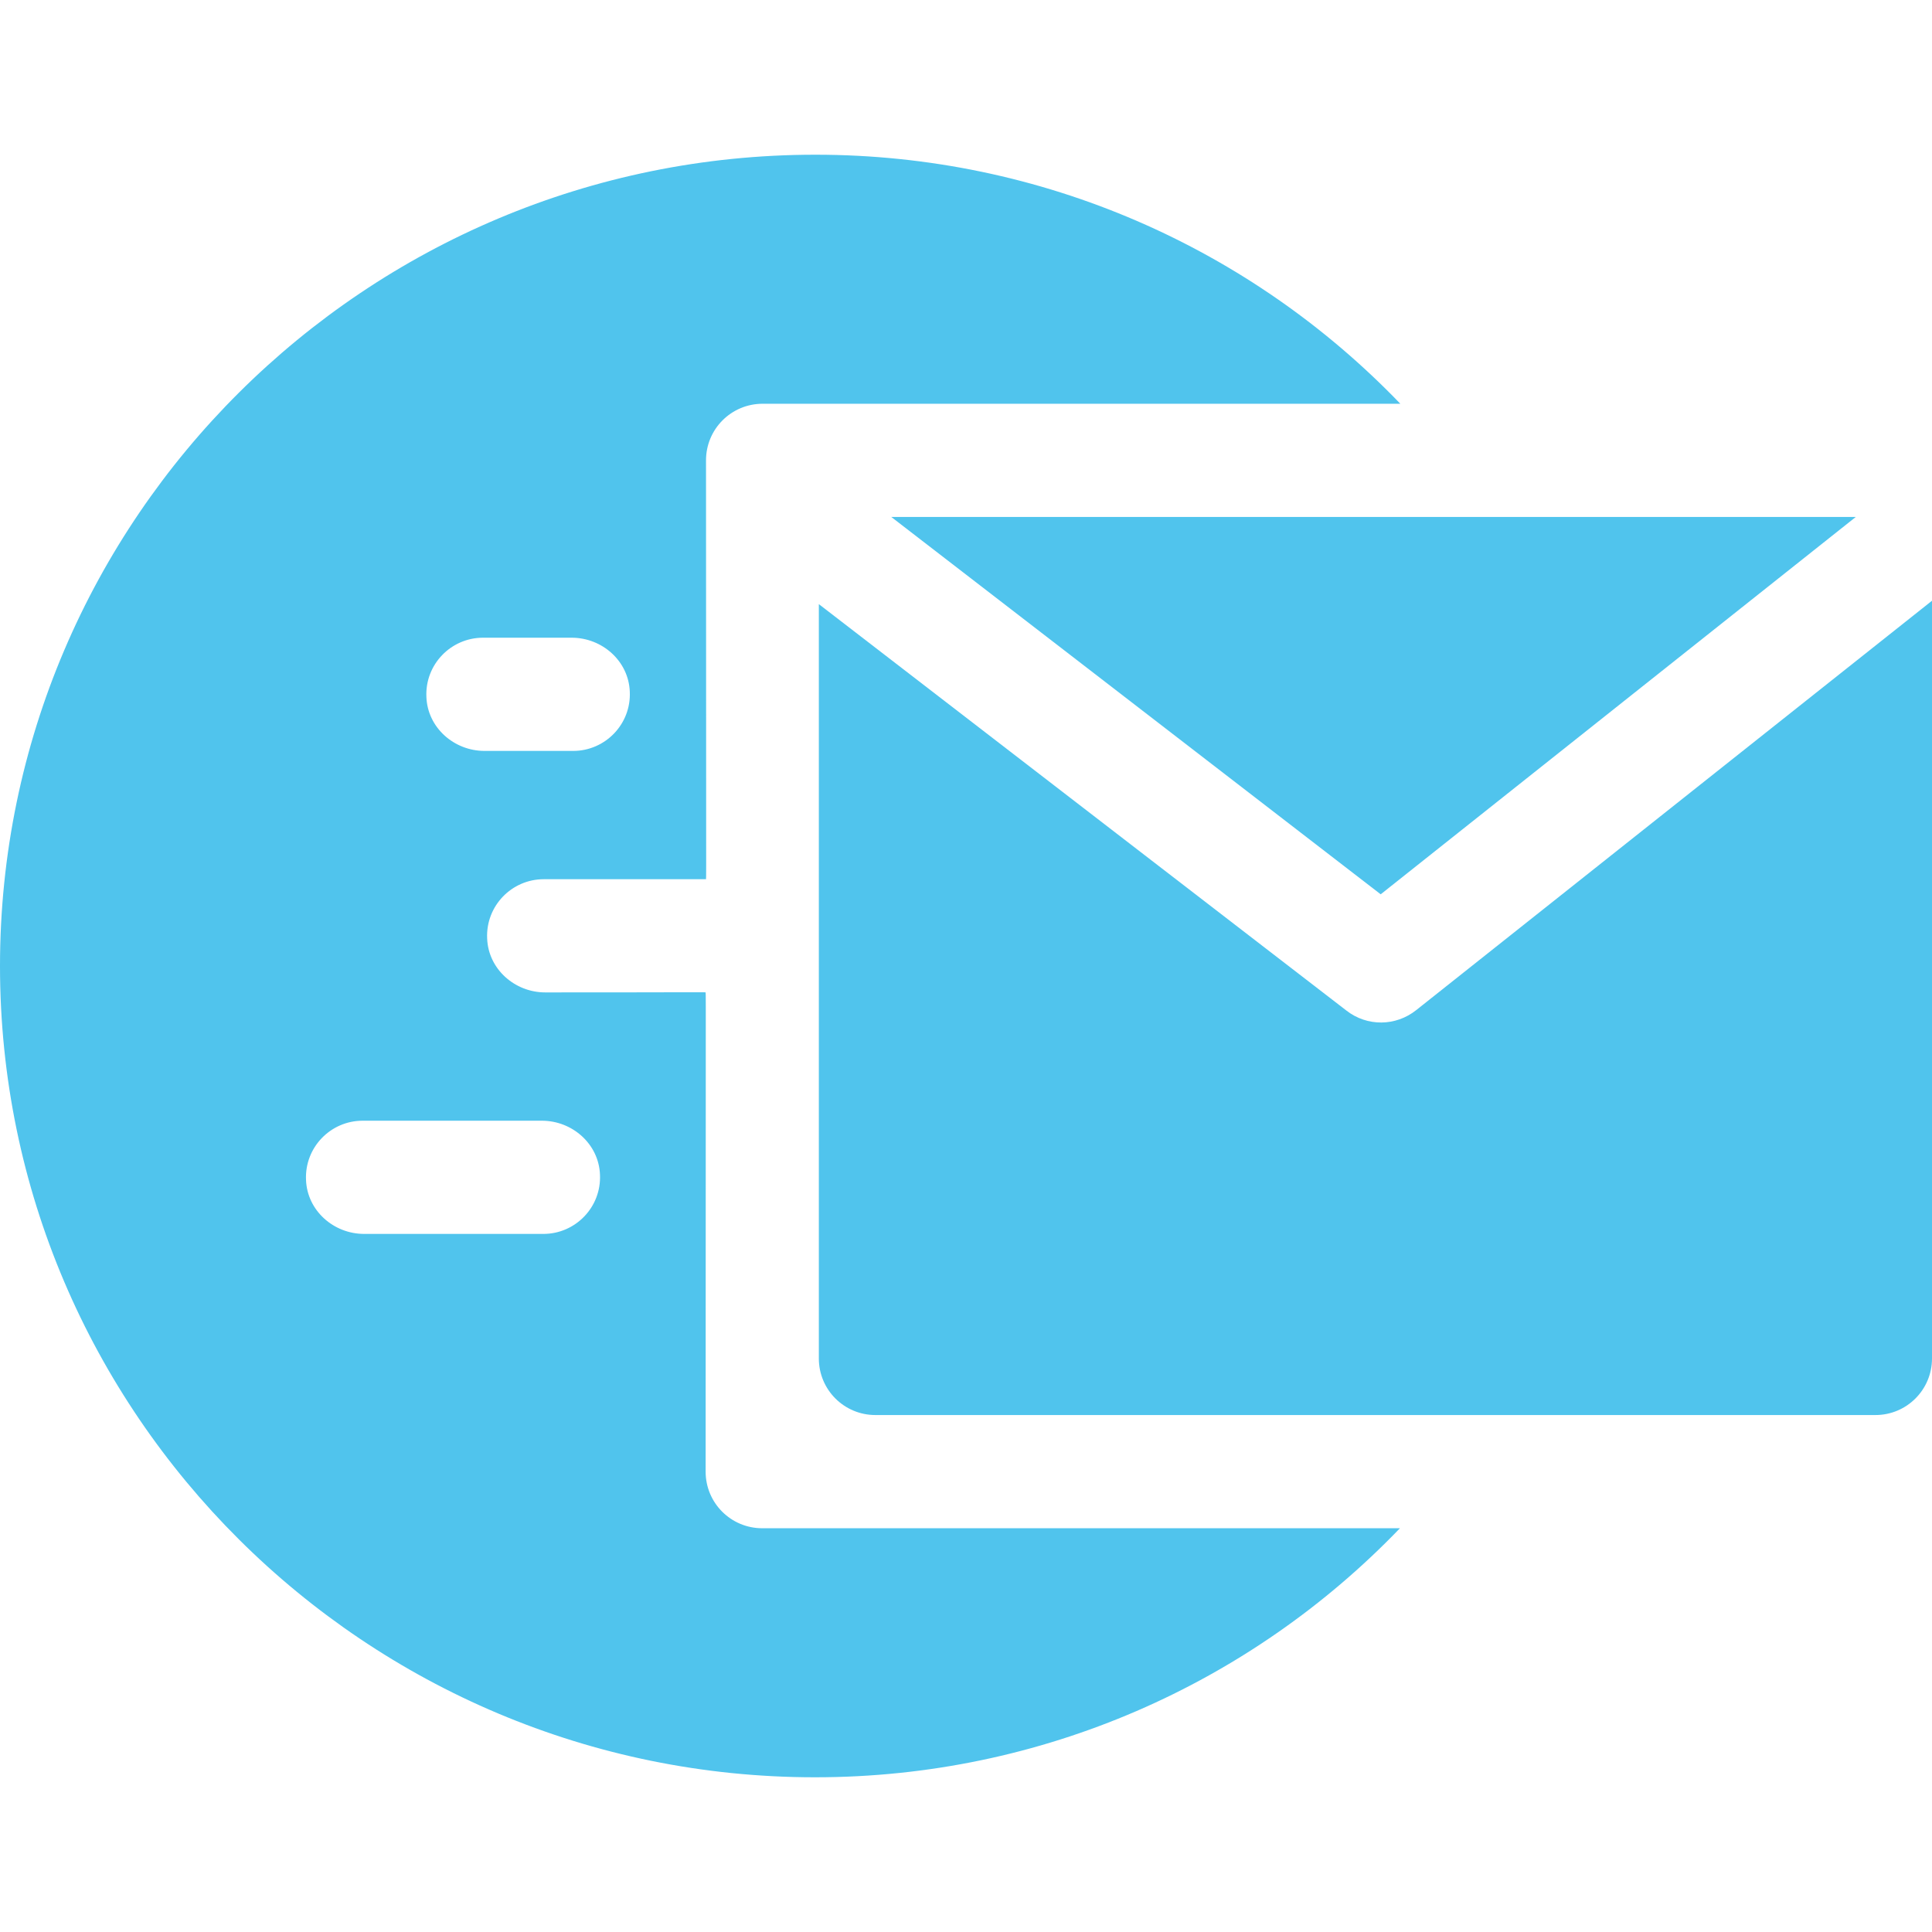 <svg id="Шар_1" xmlns="http://www.w3.org/2000/svg" viewBox="0 0 512 512"><style>.st0{fill:#50c4ed}</style><path class="st0" d="M187 390c0-113 .1-126.9 0-127-.2-.1-3.3 0-42.5 0-8.1 0-15.1-6.2-15.4-14.3-.4-8.6 6.5-15.7 15-15.7h43c.1-.1 0-12.8 0-111 0-8.3 6.7-15 15-15h169c-39.6-41.2-94.9-66-155-66C96.9 41 0 137.4 0 256s96.9 215 216 215c60.1 0 115.4-24.8 155-66H202c-8.3 0-15-6.7-15-15zm-59-221h23.5c8.1 0 15.1 6.2 15.4 14.3.4 8.6-6.5 15.7-15 15.7h-23.5c-8.1 0-15.1-6.2-15.4-14.3-.4-8.6 6.5-15.7 15-15.7zm16 158H96.5c-8.1 0-15.1-6.2-15.4-14.3-.4-8.6 6.5-15.7 15-15.7h47.5c8.1 0 15.1 6.2 15.4 14.3.4 8.6-6.5 15.7-15 15.7z"/><path class="st0" d="M491.8 137H236.2l129.7 100 125.9-100z"/><path class="st0" d="M375.3 267.7c-5.4 4.3-13 4.4-18.5.1L217 160.1V360c0 8.3 6.7 15 15 15h265c8.3 0 15-6.7 15-15V159.2L375.3 267.7z"/></svg>